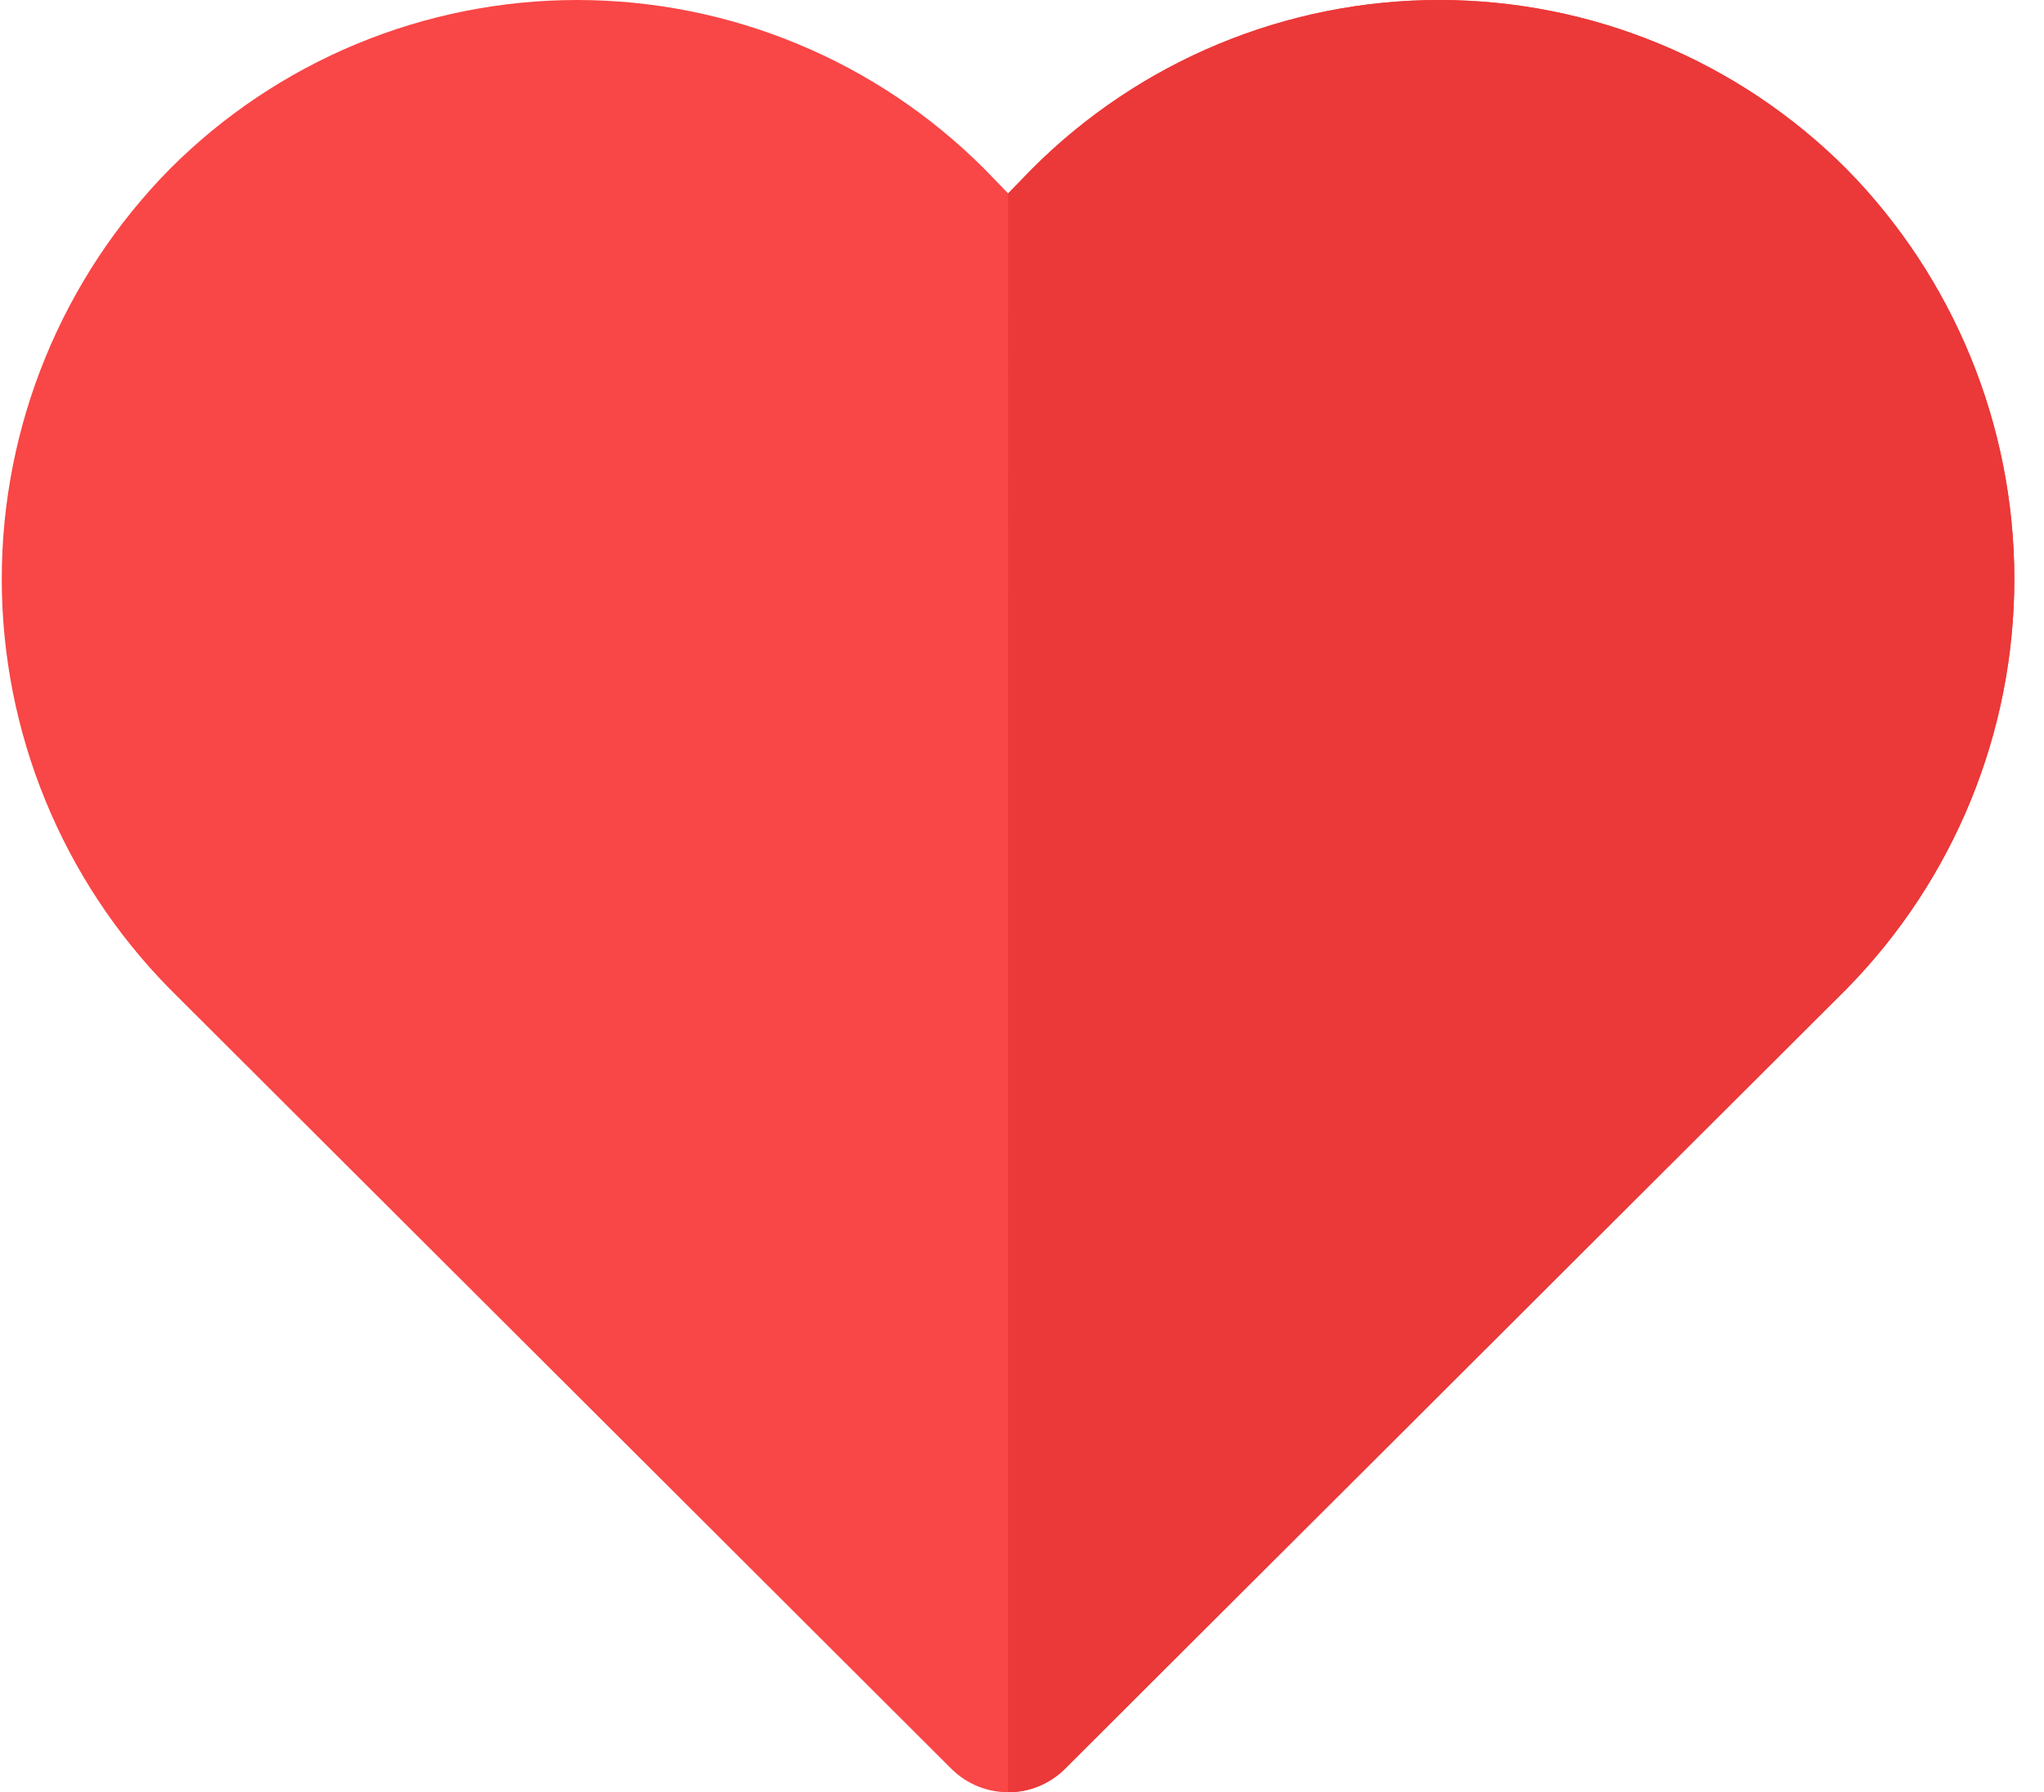 <svg width="65" height="57" viewBox="0 0 65 57" fill="none" xmlns="http://www.w3.org/2000/svg">
<path d="M33.869 56.252C33.368 56.752 32.712 57.001 32.056 57C31.403 56.999 30.75 56.749 30.252 56.252L5.401 31.453C1.976 27.976 0.056 23.293 0.056 18.413C0.056 13.534 1.976 8.85 5.401 5.374C7.1 3.671 9.119 2.319 11.342 1.397C13.564 0.475 15.947 0 18.354 0C20.76 0 23.143 0.475 25.365 1.397C27.588 2.319 29.607 3.671 31.306 5.374L32.06 6.151L32.815 5.374C34.514 3.671 36.533 2.319 38.756 1.397C40.978 0.475 43.361 0 45.767 0C48.174 0 50.557 0.475 52.779 1.397C55.002 2.319 57.021 3.671 58.72 5.374C62.14 8.853 64.056 13.536 64.056 18.413C64.056 23.291 62.14 27.974 58.72 31.453L33.869 56.252Z" fill="#F94646"/>
<path d="M32.815 5.374L32.06 6.151L32.056 57C32.712 57.001 33.368 56.752 33.869 56.252L58.72 31.453C62.14 27.974 64.056 23.291 64.056 18.413C64.056 13.536 62.14 8.853 58.72 5.374C57.021 3.671 55.002 2.319 52.779 1.397C50.557 0.475 48.174 0 45.767 0C43.361 0 40.978 0.475 38.756 1.397C36.533 2.319 34.514 3.671 32.815 5.374Z" fill="#EB3838"/>
</svg>
